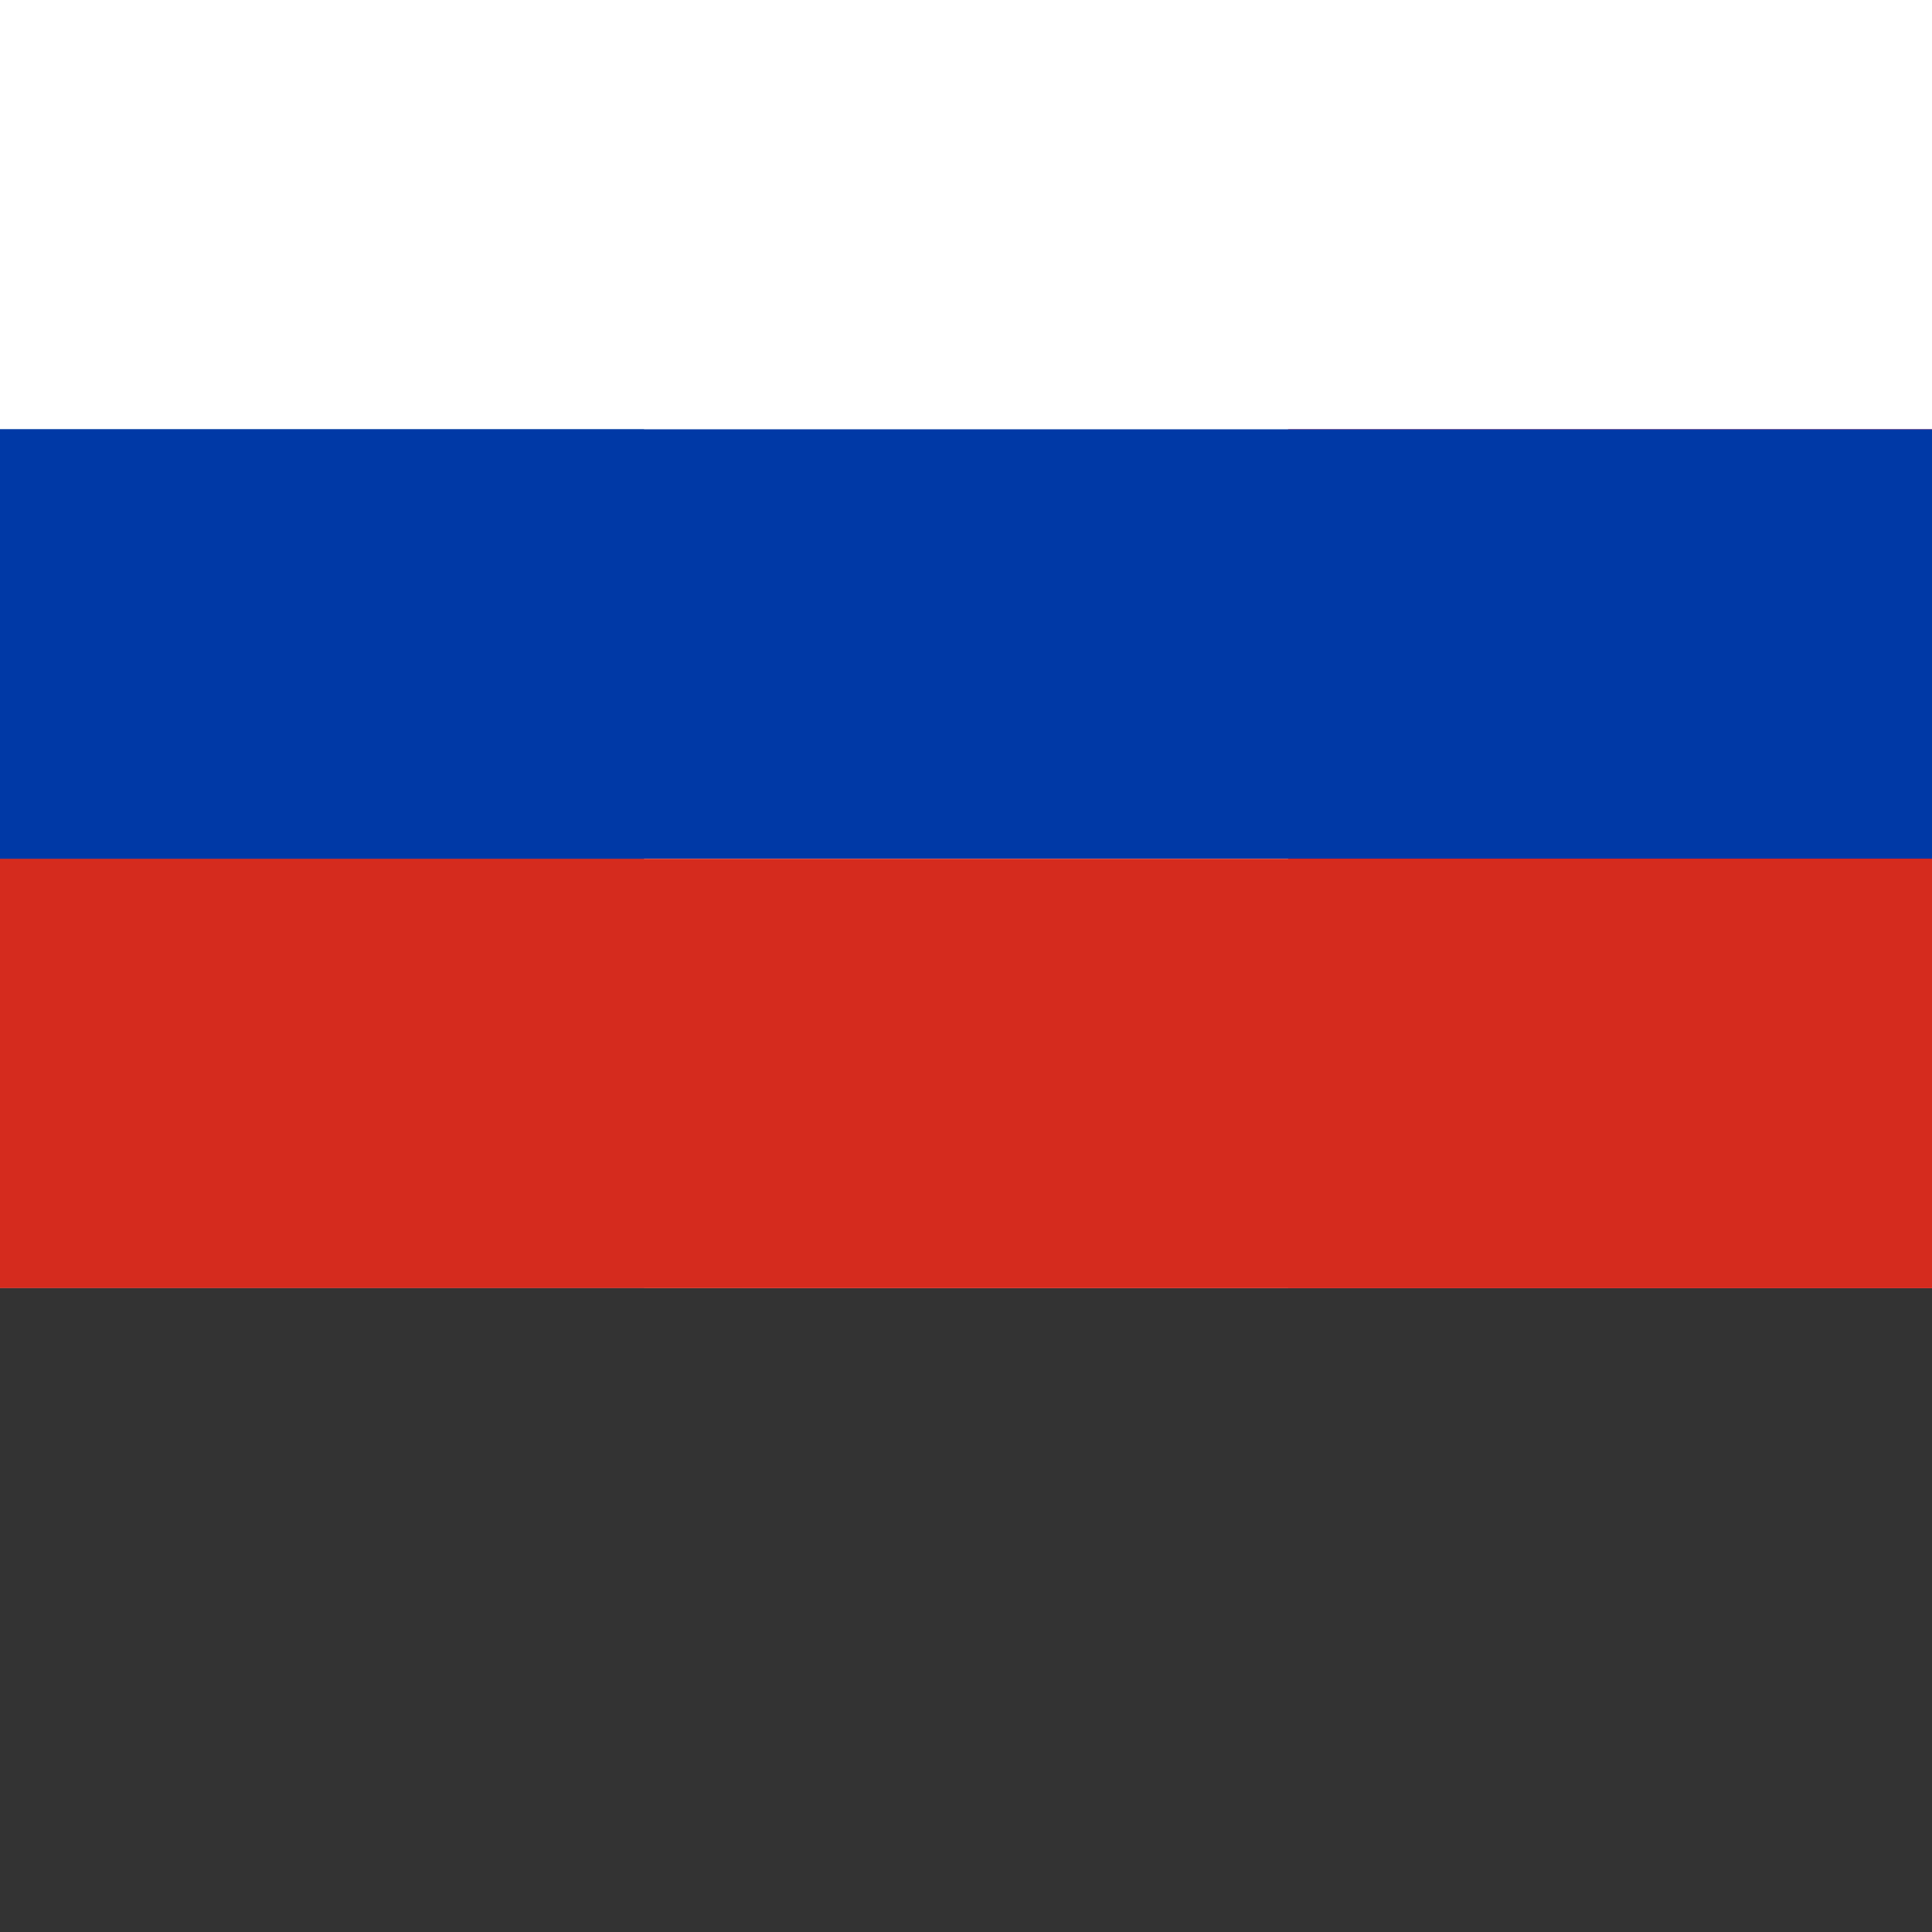 <svg xmlns="http://www.w3.org/2000/svg" width="14" height="14" viewBox="0 0 14 14">
	<rect x="0" y="0" width="14" height="14" fill="#333333" stroke="none"/>
	<g id="flag_en" data-size="14 9.334">
		<path fill="#F0F0F0" d="M0 0h14v9.334H0V0z"/><path fill="#D80E2A" d="M7.875 0h-1.75v3.792H0v1.75h6.125v3.792h1.75V5.542H14v-1.75H7.875V0z"/><path fill="#2055A3" d="M10.768 6.29L14 8.086V6.29h-3.232zm-2.247 0L14 9.334v-.861L10.071 6.29h-1.55zm4.02 3.044L8.521 7.1v2.234h4.02z"/><path fill="#F0F0F0" d="M8.521 6.29L14 9.334v-.861L10.071 6.29h-1.55z"/><path fill="#D80E2A" d="M8.521 6.29L14 9.334v-.861L10.071 6.29h-1.55z"/><path fill="#2055A3" d="M2.47 6.29L0 7.663V6.29h2.47zm3.008.387v2.657H.697l4.781-2.657z"/><path fill="#D80E2A" d="M3.929 6.29L0 8.473v.861L5.478 6.29H3.929z"/><path fill="#2055A3" d="M3.232 3.043L0 1.248v1.796h3.232zm2.246 0L0 0v.86l3.929 2.183h1.549zM1.459 0l4.019 2.233V0H1.459z"/><path fill="#F0F0F0" d="M5.478 3.043L0 0v.86l3.929 2.183h1.549z"/><path fill="#D80E2A" d="M5.478 3.043L0 0v.86l3.929 2.183h1.549z"/><path fill="#2055A3" d="M11.529 3.043L14 1.671v1.373h-2.471zm-3.008-.387V0h4.781L8.521 2.656z"/><path fill="#D80E2A" d="M10.071 3.043L14 .86V0L8.521 3.043h1.55z"/>
	</g>
	<g id="flag_es" data-size="14 9.334">
		<path fill="#FFDA47" d="M0 0h14v9.332H0z"/><path fill="#D80E2A" d="M0 0h14v3.111H0zM0 6.221h14v3.111H0z"/>
	</g>
	<g id="flag_ja" data-size="14 9.334">
		<path fill="#FFF" d="M0 0h14v9.332H0z"/><circle fill="#D80E2A" cx="7" cy="4.667" r="2.625"/>
	</g>
	<g id="flag_zh" data-size="14 9.334">
		<path fill="#D60A2E" d="M0 0h14v9.334H0V0z"/>
		<path fill="#FED953" d="M2.333 1.78l.491.994 1.097.159-.794.775.187 1.092-.981-.515-.981.515.188-1.093-.795-.773 1.097-.159.491-.995zM5.239 3.689l.196.396.439.065-.317.308.075.437-.393-.206-.392.206.075-.437-.317-.308.438-.064.196-.397zM5.007 1.951l.358.261.417-.147-.136.421.27.352h-.444l-.251.365-.137-.422-.424-.127.358-.26-.011-.443zM4.433.752l-.084.436.311.315-.44.055-.204.393-.188-.401-.437-.072.323-.303-.066-.438.388.214.397-.199zM4.433 5.21l-.084.436.311.314-.44.055-.204.394-.188-.402-.437-.072.323-.303-.066-.438.388.215.397-.199z"/>
	</g>
	<g id="flag_ko" data-size="14 9.334">
		<path fill="#FFF" d="M0 0h14v9.332H0z"/><path fill="#D80E2A" d="M8.704 4.667c0 .426-.763 1.491-1.704 1.491S5.296 5.092 5.296 4.667a1.705 1.705 0 1 1 3.408 0z"/><path fill="#2055A3" d="M8.704 4.667a1.704 1.704 0 0 1-3.408 0"/><path fill="#010202" d="M9.56 6.022l-.452.451-.3-.3.452-.452zM8.808 6.776l-.452.453-.302-.302.451-.452zM10.465 6.926l-.453.452-.3-.302.452-.452zM9.712 7.678l-.451.453-.302-.3.45-.454zM10.013 6.474l-.452.452-.301-.301.452-.452zM9.26 7.227l-.453.451-.3-.3.452-.452zM8.809 1.653l1.204 1.205-.3.301-1.206-1.205zM8.356 2.106l.452.451-.3.302-.453-.452zM9.11 2.858l.452.452-.302.301-.452-.451zM9.26 1.201l.451.452-.3.301-.453-.452zM10.013 1.954l.453.452-.301.301-.453-.452zM4.74 8.13L3.534 6.926l.301-.3L5.041 7.83zM5.192 7.68l-.451-.452.301-.301.451.45zM4.439 6.926l-.452-.452.302-.3.451.451zM5.644 7.227L4.439 6.023l.301-.302 1.205 1.205zM3.535 2.406L4.74 1.201l.302.3-1.206 1.206zM3.987 2.858L5.19 1.653l.302.301L4.288 3.16zM4.44 3.31l1.204-1.204.301.301L4.74 3.612z"/>
	</g>
	<g id="flag_pt" data-size="14 9.334">
		<path fill="#D80E2A" d="M0 0h14v9.332H0z"/><path fill="#6EA644" d="M5.377 0v9.332H0V0z"/><circle fill="#FFDA47" cx="5.377" cy="4.667" r="1.75"/><path fill="#D80E2A" d="M4.393 3.792v1.094a.984.984 0 1 0 1.968 0V3.792H4.393z"/><path fill="#F0F0F0" d="M5.377 5.213a.328.328 0 0 1-.328-.328v-.437h.656v.438c0 .18-.147.327-.328.327z"/>
	</g>
	<g id="flag_fr" data-size="14 9.334">
		<path fill="#F0F0F0" d="M0 0h14v9.332H0z"/><path fill="#2055A3" d="M0 0h4.667v9.332H0z"/><path fill="#D80E2A" d="M9.334 0H14v9.332H9.334z"/>
	</g>
	<g id="flag_ru" data-size="14 9.334">
		<path fill="#FFF" d="M0 0h14v3.111H0z"/><path fill="#D52B1E" d="M0 6.223h14v3.111H0z"/><path fill="#0039A6" d="M0 3.111h14v3.111H0z"/>
	</g>
</svg>